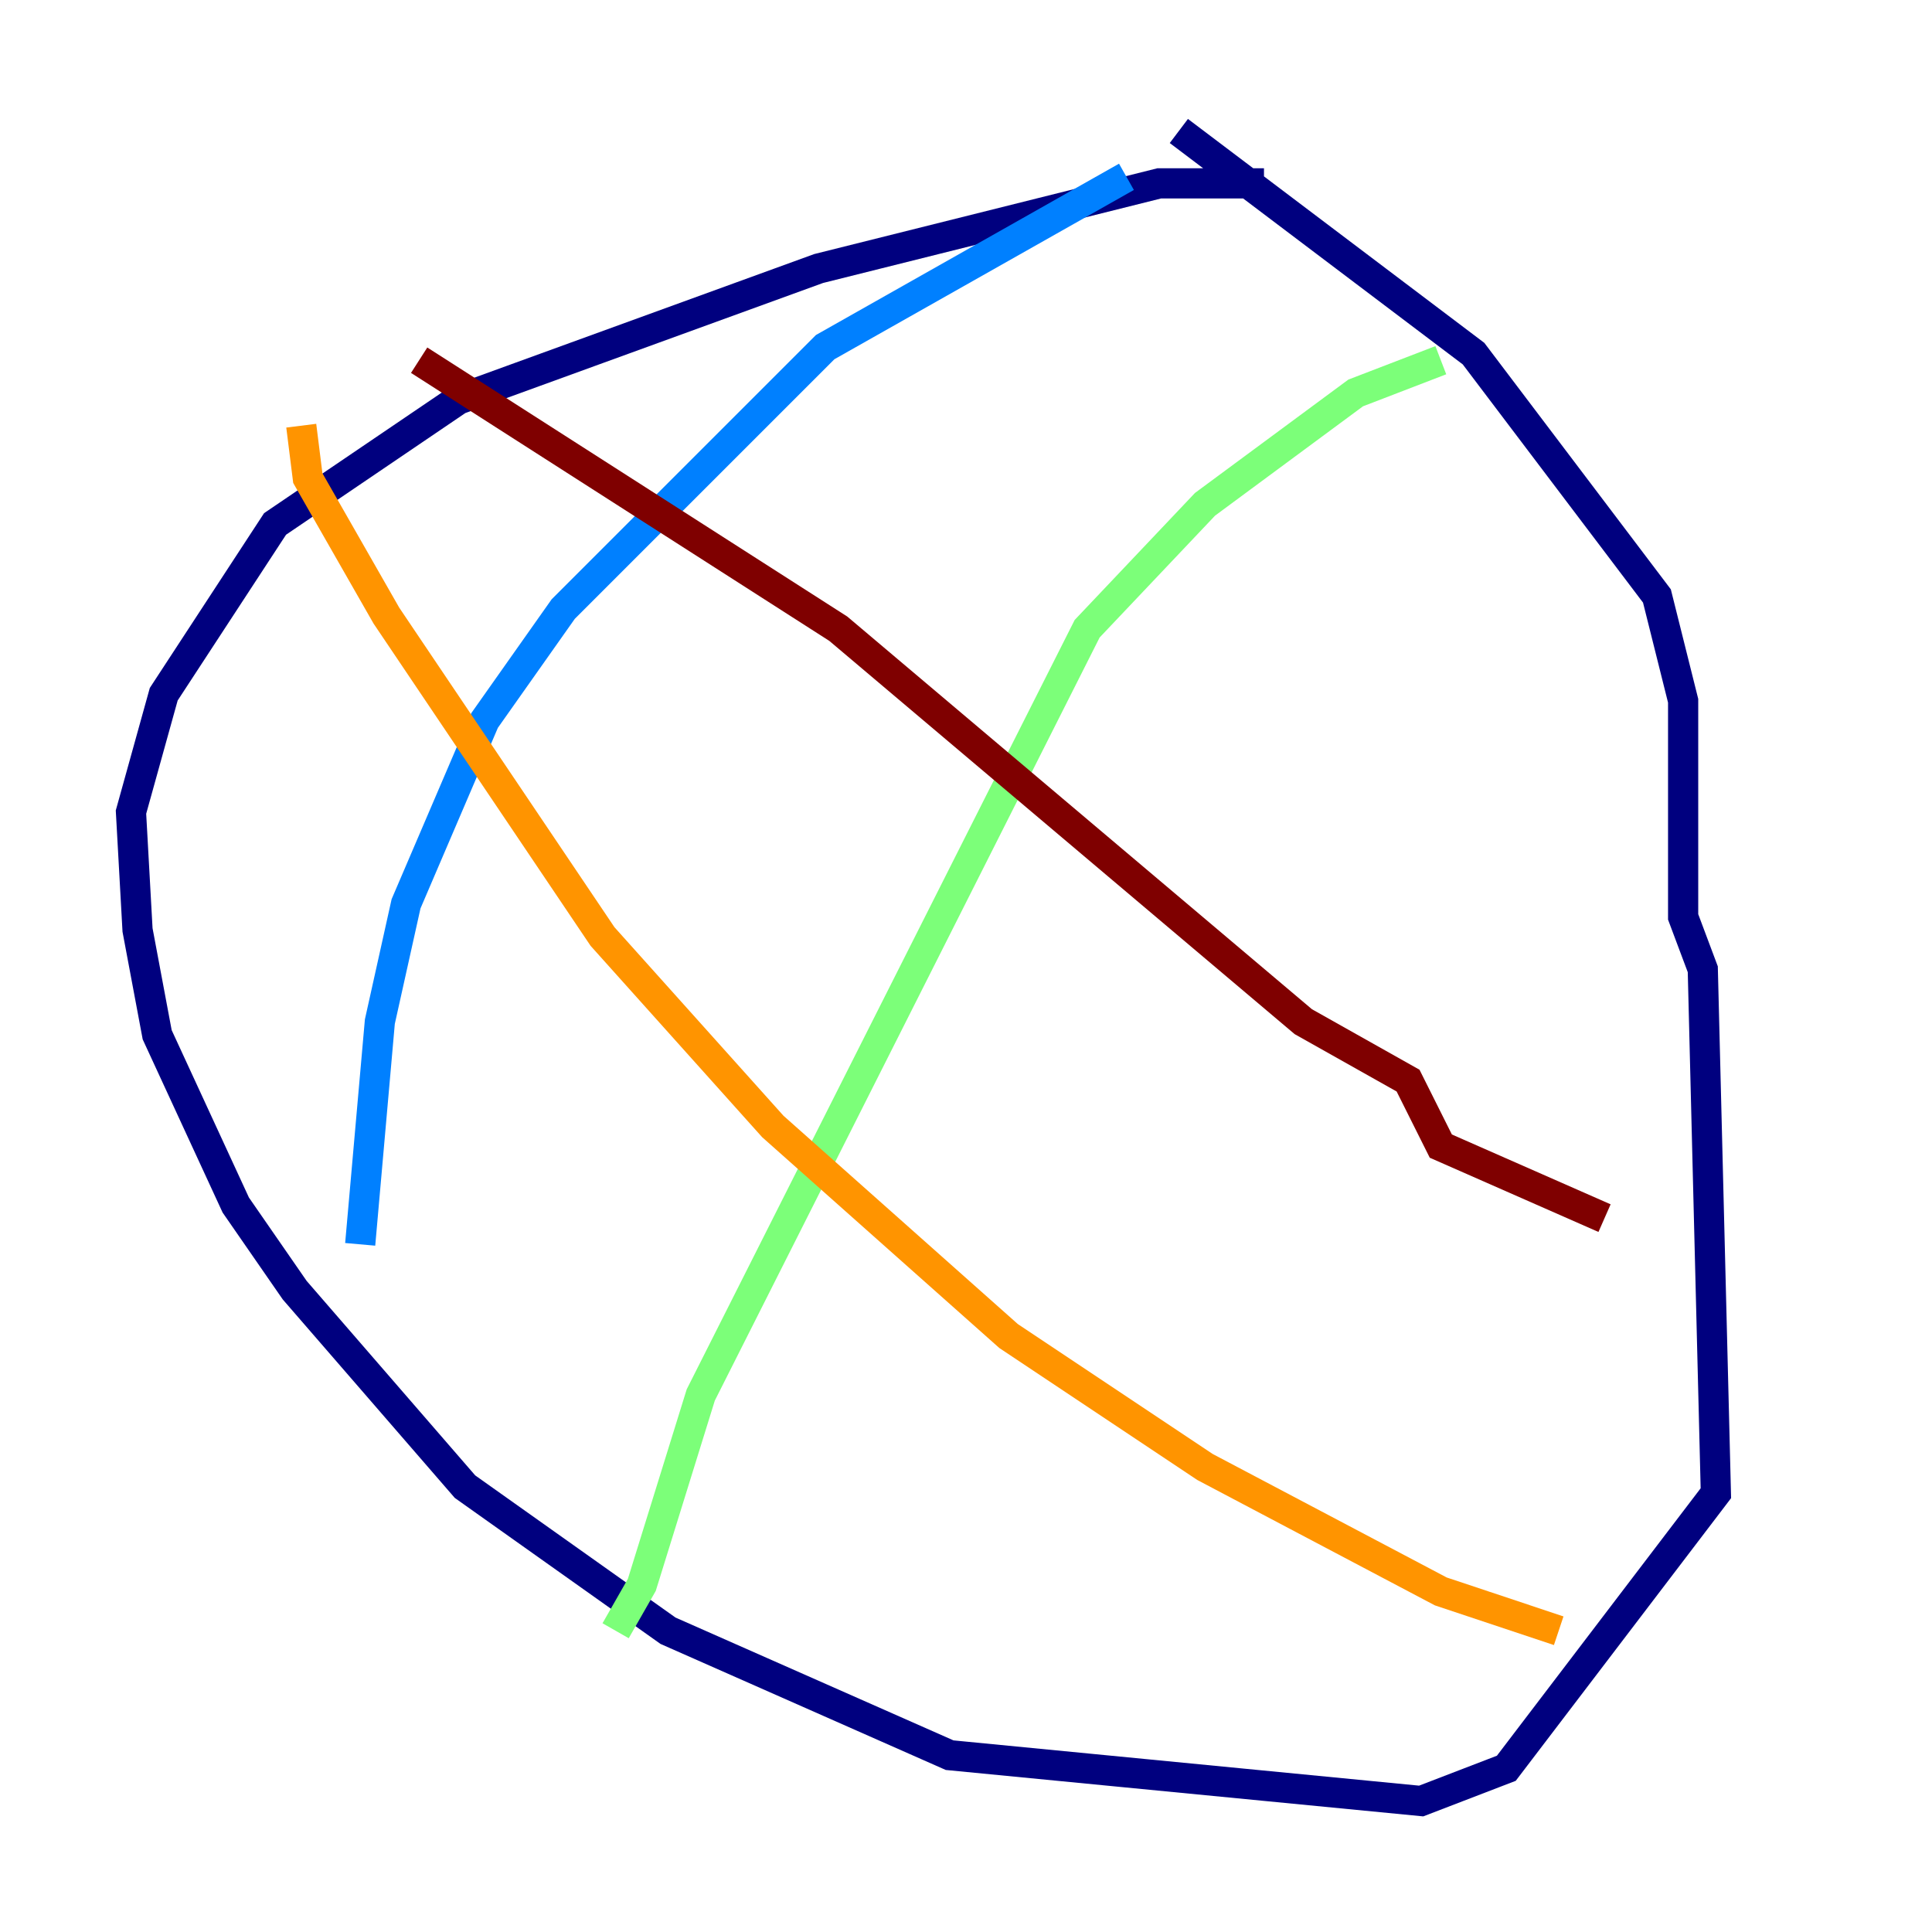 <?xml version="1.0" encoding="utf-8" ?>
<svg baseProfile="tiny" height="128" version="1.2" viewBox="0,0,128,128" width="128" xmlns="http://www.w3.org/2000/svg" xmlns:ev="http://www.w3.org/2001/xml-events" xmlns:xlink="http://www.w3.org/1999/xlink"><defs /><polyline fill="none" points="83.742,12.149 76.8,12.149 54.237,17.79 30.373,26.468 18.224,34.712 10.848,45.993 8.678,53.803 9.112,61.614 10.414,68.556 15.62,79.837 19.525,85.478 30.807,98.495 44.258,108.041 62.915,116.285 94.156,119.322 99.797,117.153 113.681,98.929 112.814,64.217 111.512,60.746 111.512,46.427 109.776,39.485 97.627,23.43 78.102,8.678" stroke="#00007f" stroke-width="2" /><polyline fill="none" points="74.63,11.715 54.671,22.997 37.315,40.352 32.108,47.729 26.902,59.878 25.166,67.688 23.864,82.441" stroke="#0080ff" stroke-width="2" /><polyline fill="none" points="95.458,23.864 89.817,26.034 79.837,33.41 72.027,41.654 46.427,92.42 42.522,105.003 40.786,108.041" stroke="#7cff79" stroke-width="2" /><polyline fill="none" points="19.959,28.203 20.393,31.675 25.6,40.786 39.919,62.047 51.2,74.63 66.82,88.515 79.837,97.193 95.458,105.437 103.268,108.041" stroke="#ff9400" stroke-width="2" /><polyline fill="none" points="27.77,23.864 55.539,41.654 86.346,67.688 93.288,71.593 95.458,75.932 106.305,80.705" stroke="#7f0000" stroke-width="2" /></svg>